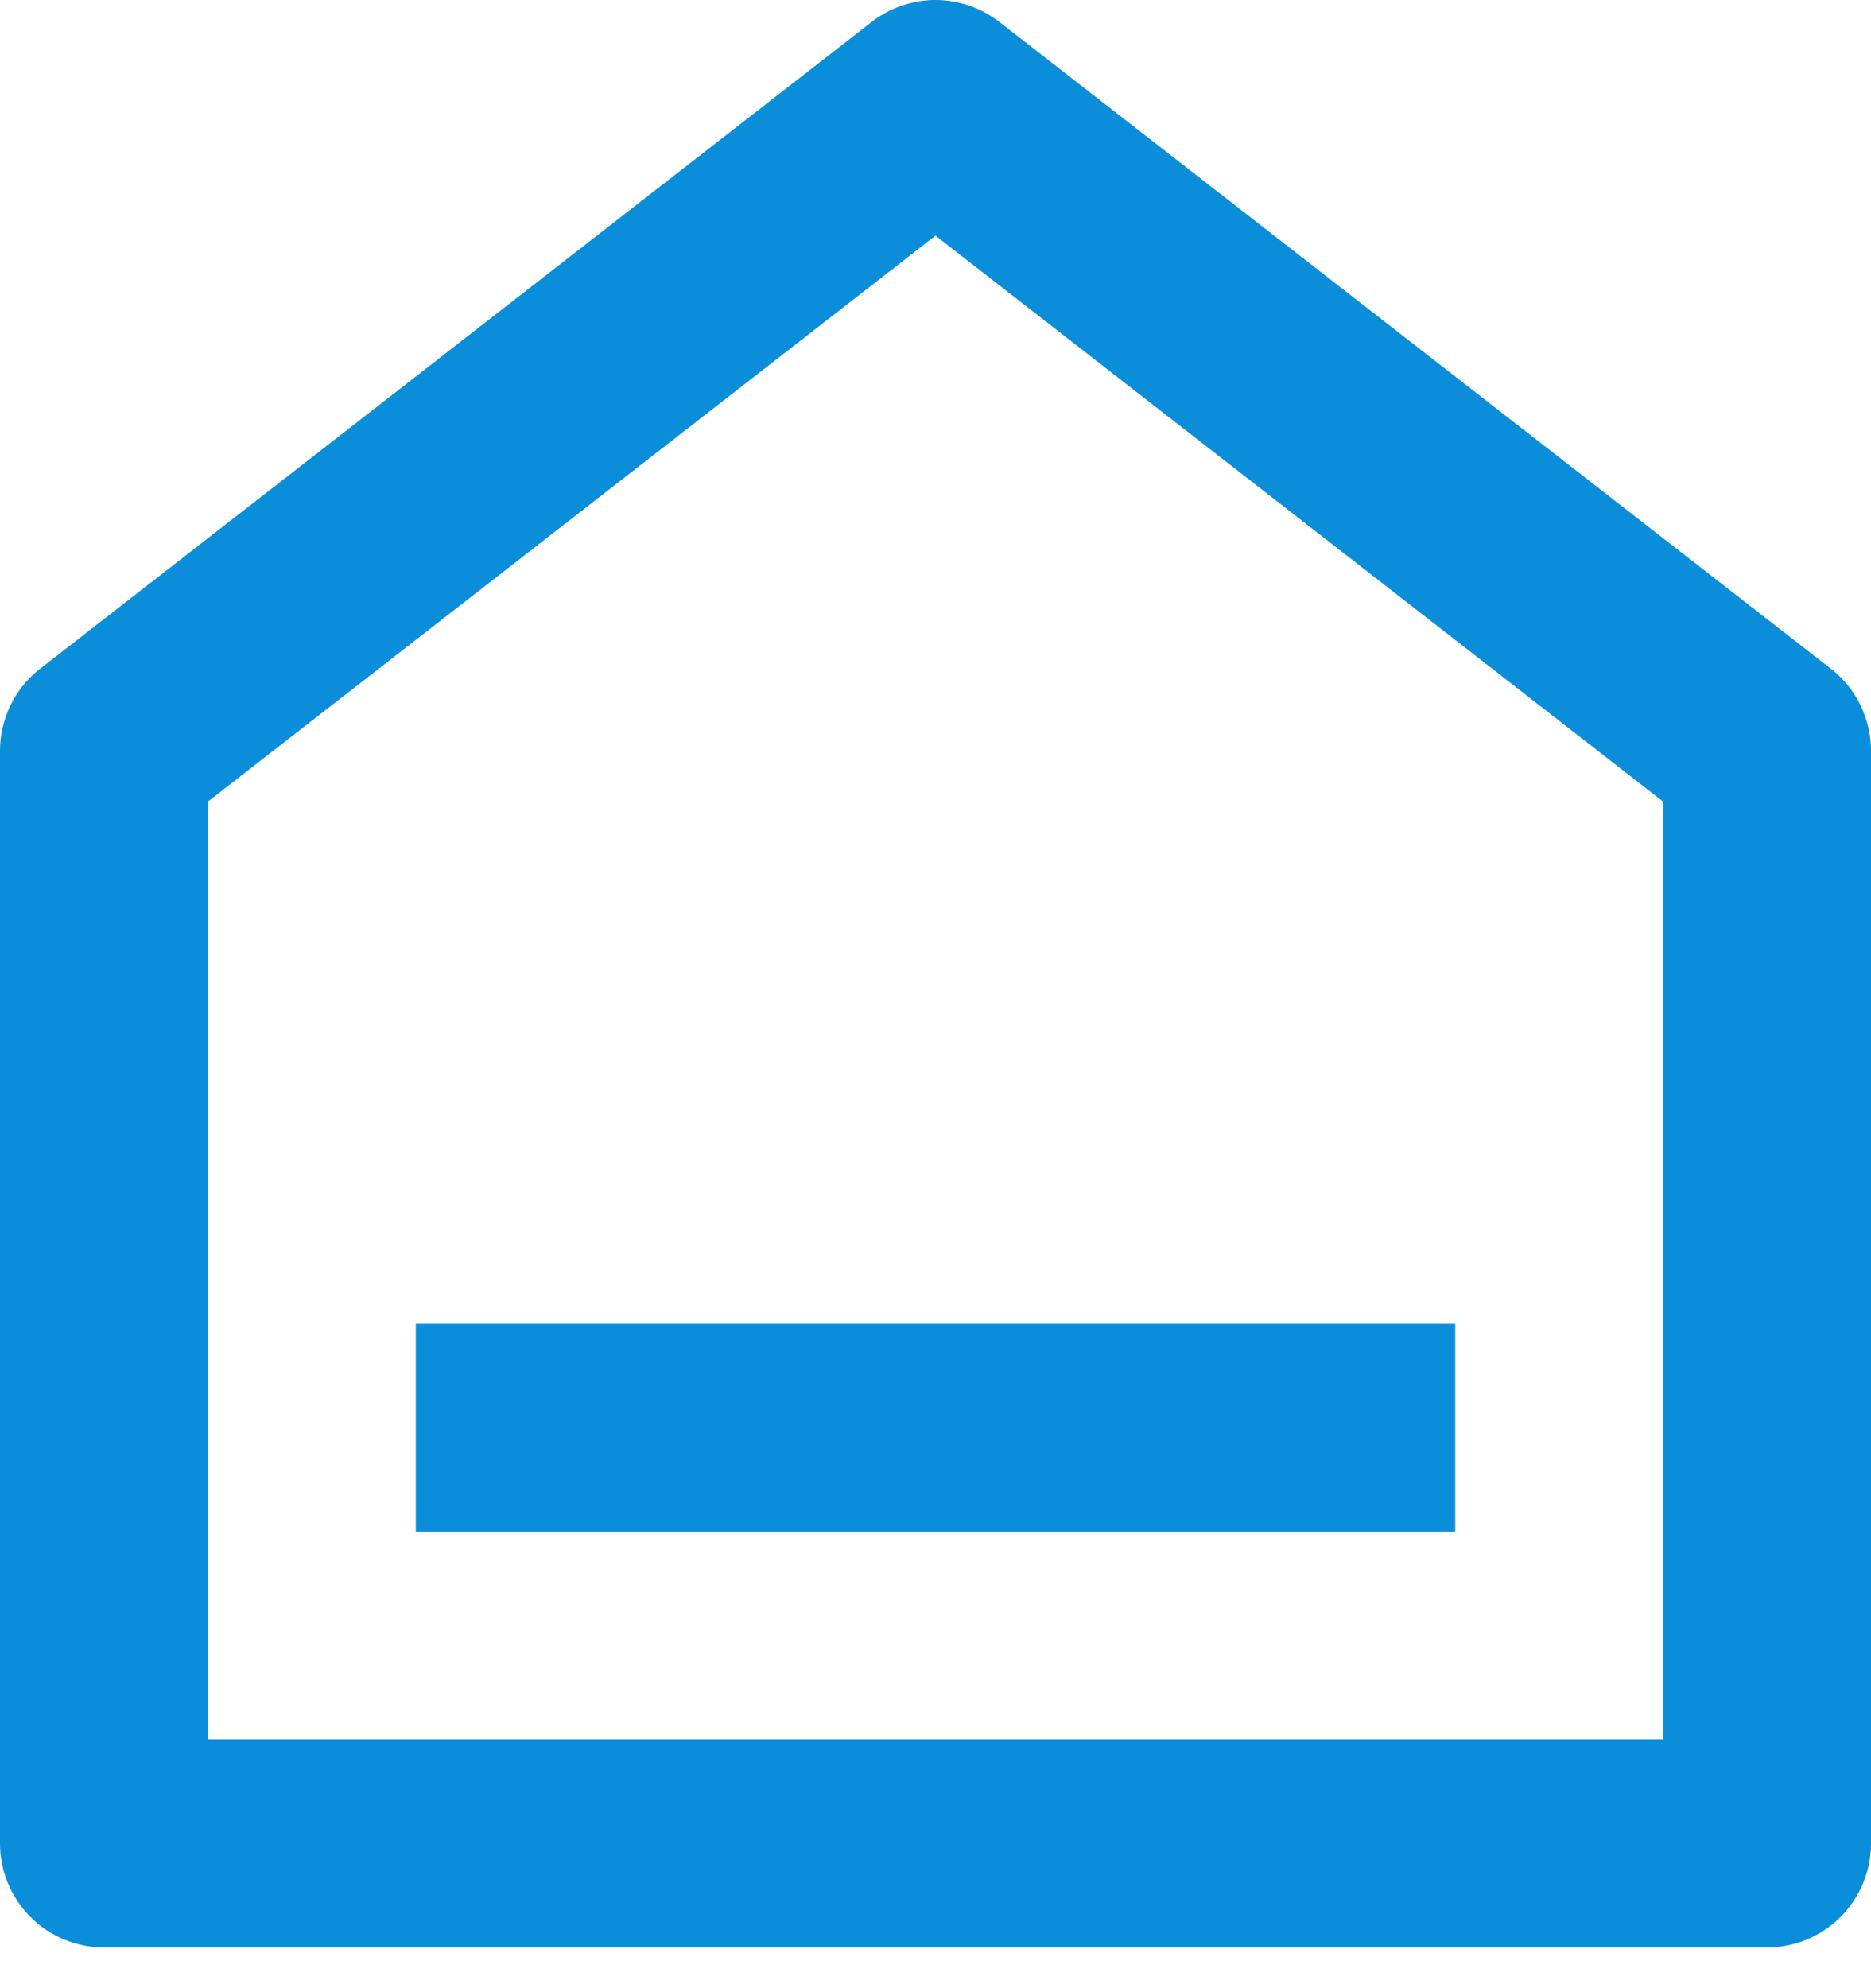 <svg width="32" height="34" viewBox="0 0 32 34" fill="none" xmlns="http://www.w3.org/2000/svg" xmlns:xlink="http://www.w3.org/1999/xlink">
<path d="M32,31.525C32,31.996 31.813,32.448 31.479,32.782C31.146,33.115 30.694,33.303 30.222,33.303L1.778,33.303C1.306,33.303 0.854,33.115 0.521,32.782C0.187,32.448 0,31.996 0,31.525L0,12.84C0,12.569 0.062,12.302 0.18,12.059C0.299,11.815 0.472,11.602 0.686,11.436L14.908,0.375C15.221,0.132 15.605,0 16,0C16.395,0 16.779,0.132 17.092,0.375L31.314,11.436C31.528,11.602 31.701,11.815 31.82,12.059C31.938,12.302 32,12.569 32,12.84L32,31.525L32,31.525ZM28.444,29.747L28.444,13.708L16,4.03L3.556,13.708L3.556,29.747L28.444,29.747ZM7.111,22.636L24.889,22.636L24.889,26.191L7.111,26.191L7.111,22.636Z" fill="#0A8ED9"/>
</svg>
